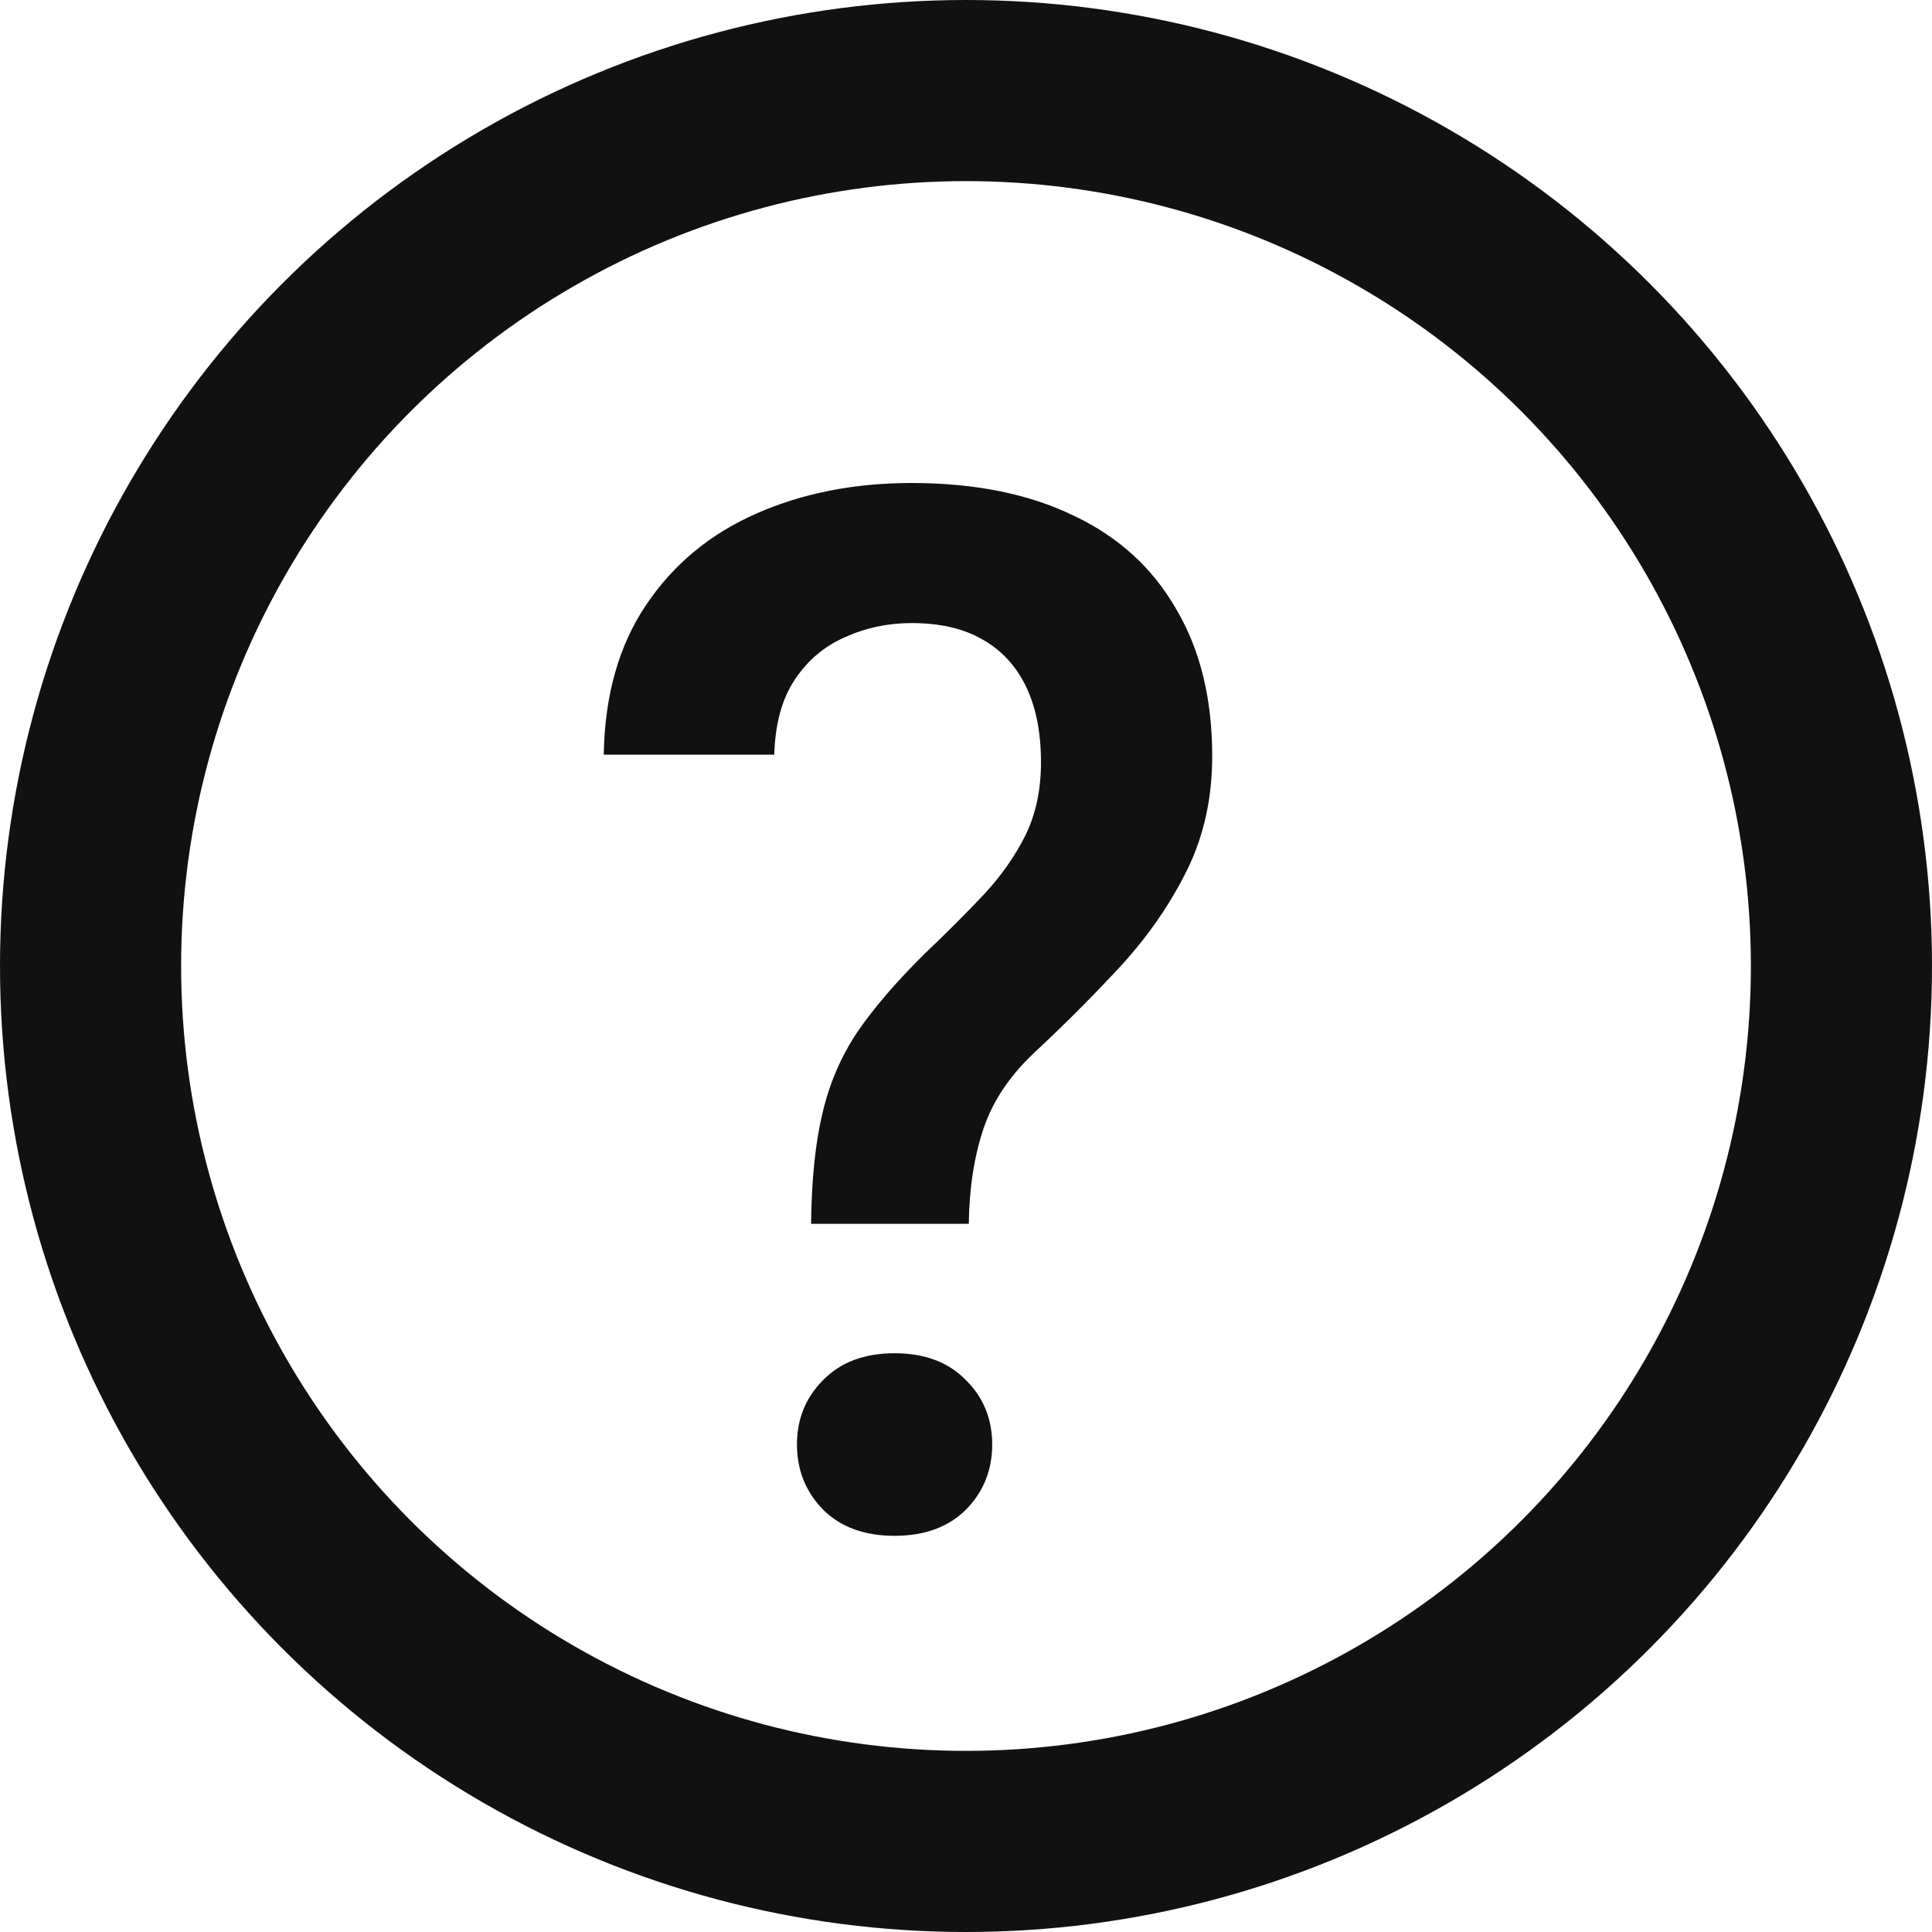 <svg width="16" height="16" viewBox="0 0 16 16" fill="none" xmlns="http://www.w3.org/2000/svg">
<circle cx="8" cy="8" r="7.25" stroke="#111111" stroke-width="1.5"/>
<path d="M8.023 10.135H6.717C6.721 9.771 6.752 9.467 6.811 9.221C6.869 8.971 6.967 8.744 7.104 8.541C7.244 8.338 7.43 8.123 7.66 7.896C7.84 7.725 8.002 7.562 8.146 7.41C8.291 7.254 8.406 7.09 8.492 6.918C8.578 6.742 8.621 6.541 8.621 6.314C8.621 6.068 8.58 5.859 8.498 5.688C8.416 5.516 8.295 5.385 8.135 5.295C7.979 5.205 7.783 5.16 7.549 5.16C7.354 5.16 7.17 5.199 6.998 5.277C6.826 5.352 6.688 5.469 6.582 5.629C6.477 5.785 6.42 5.992 6.412 6.25H5C5.008 5.758 5.125 5.344 5.352 5.008C5.578 4.672 5.883 4.42 6.266 4.252C6.648 4.084 7.076 4 7.549 4C8.072 4 8.52 4.09 8.891 4.27C9.262 4.445 9.545 4.703 9.74 5.043C9.939 5.379 10.039 5.785 10.039 6.262C10.039 6.605 9.971 6.918 9.834 7.199C9.697 7.477 9.52 7.736 9.301 7.979C9.082 8.217 8.846 8.455 8.592 8.693C8.373 8.893 8.225 9.109 8.146 9.344C8.068 9.574 8.027 9.838 8.023 10.135ZM6.6 11.963C6.6 11.752 6.672 11.574 6.816 11.43C6.961 11.281 7.158 11.207 7.408 11.207C7.658 11.207 7.855 11.281 8 11.43C8.145 11.574 8.217 11.752 8.217 11.963C8.217 12.174 8.145 12.354 8 12.502C7.855 12.646 7.658 12.719 7.408 12.719C7.158 12.719 6.961 12.646 6.816 12.502C6.672 12.354 6.6 12.174 6.6 11.963Z" fill="#111111"/>
</svg>
